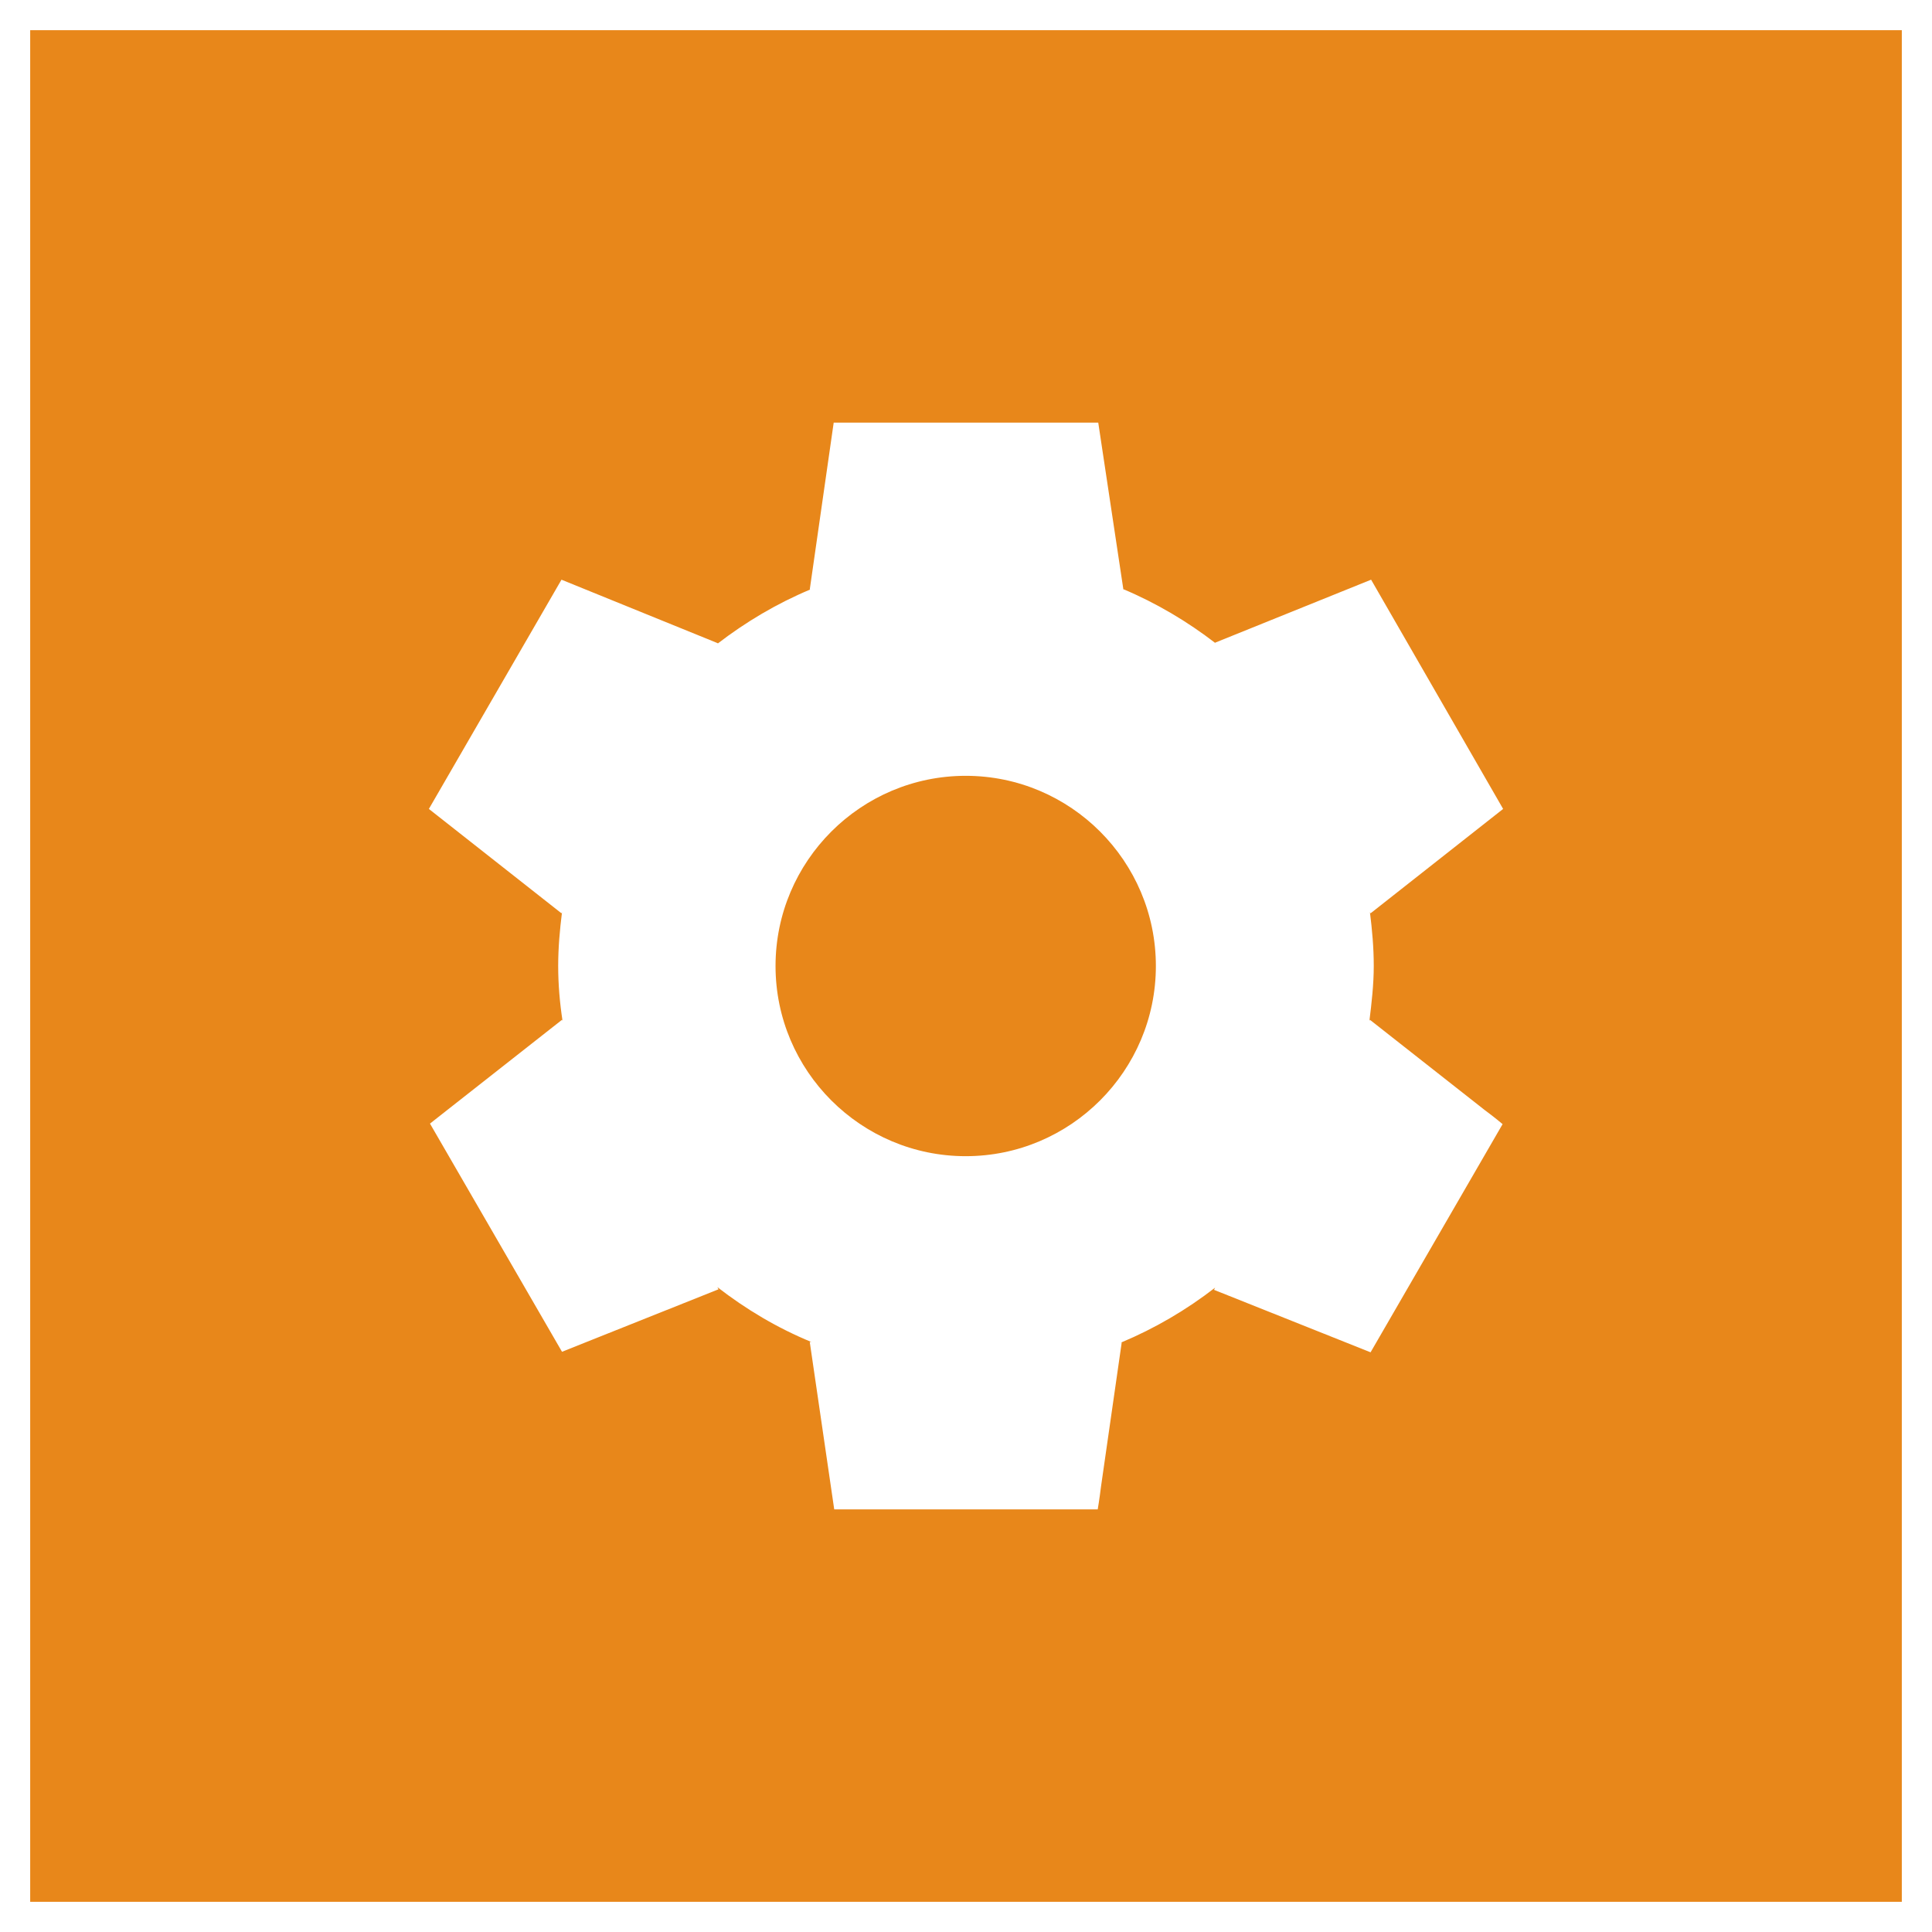 <?xml version="1.0" encoding="utf-8"?>
<!-- Generator: Adobe Illustrator 16.0.3, SVG Export Plug-In . SVG Version: 6.00 Build 0)  -->
<!DOCTYPE svg PUBLIC "-//W3C//DTD SVG 1.1//EN" "http://www.w3.org/Graphics/SVG/1.1/DTD/svg11.dtd">
<svg version="1.1" id="Layer_1" xmlns="http://www.w3.org/2000/svg" xmlns:xlink="http://www.w3.org/1999/xlink" x="0px" y="0px"
	 width="1280px" height="1280px" viewBox="0 0 1280 1280" enable-background="new 0 0 1280 1280" xml:space="preserve">
<g>
	<path fill="#E8871A" d="M639.814,514c-69.469,0-126,56.531-126,126s56.531,126,126,126
		c69.451,0,125.982-56.531,125.982-126S709.266,514,639.814,514z"/>
	<path fill="#E8871A" d="M20,20v1240h1240V20H20z M910.148,640c0,12.234-1.406,24.469-2.883,36.352
		l0.352-0.703L983.625,735.414c6.82,5.027,11.883,9.352,11.883,9.352L908.039,895.938
		l-103.711-41.379l0.703-1.441c-19.055,14.766-39.938,27-62.297,36.352h0.422l-13.711,95.414
		C728.391,993.531,727.266,1000,727.266,1000H552.697l-16.207-110.883h1.09
		c-22.711-9.352-43.207-21.586-62.297-36.352l0.738,1.441l-103.676,41.379l-87.469-151.172
		l11.883-9.352l75.586-59.414l0.352,0.703c-1.828-11.883-2.883-24.117-2.883-36.352
		s1.055-23.766,2.531-35.648l-0.352,0.738L284.139,535.938l87.855-151.875l103.641,42.117
		l-0.352,0.352c18.738-14.414,39.234-26.648,61.594-36h-0.387L552.346,280h175.271
		l16.594,110.18h-0.352c22.289,9.352,42.82,21.586,61.523,36l-0.352-0.387L908.391,384.062
		l87.469,151.875l-87.82,69.152l-0.422-0.738C909.094,616.234,910.148,627.766,910.148,640z"/>
</g>
</svg>

